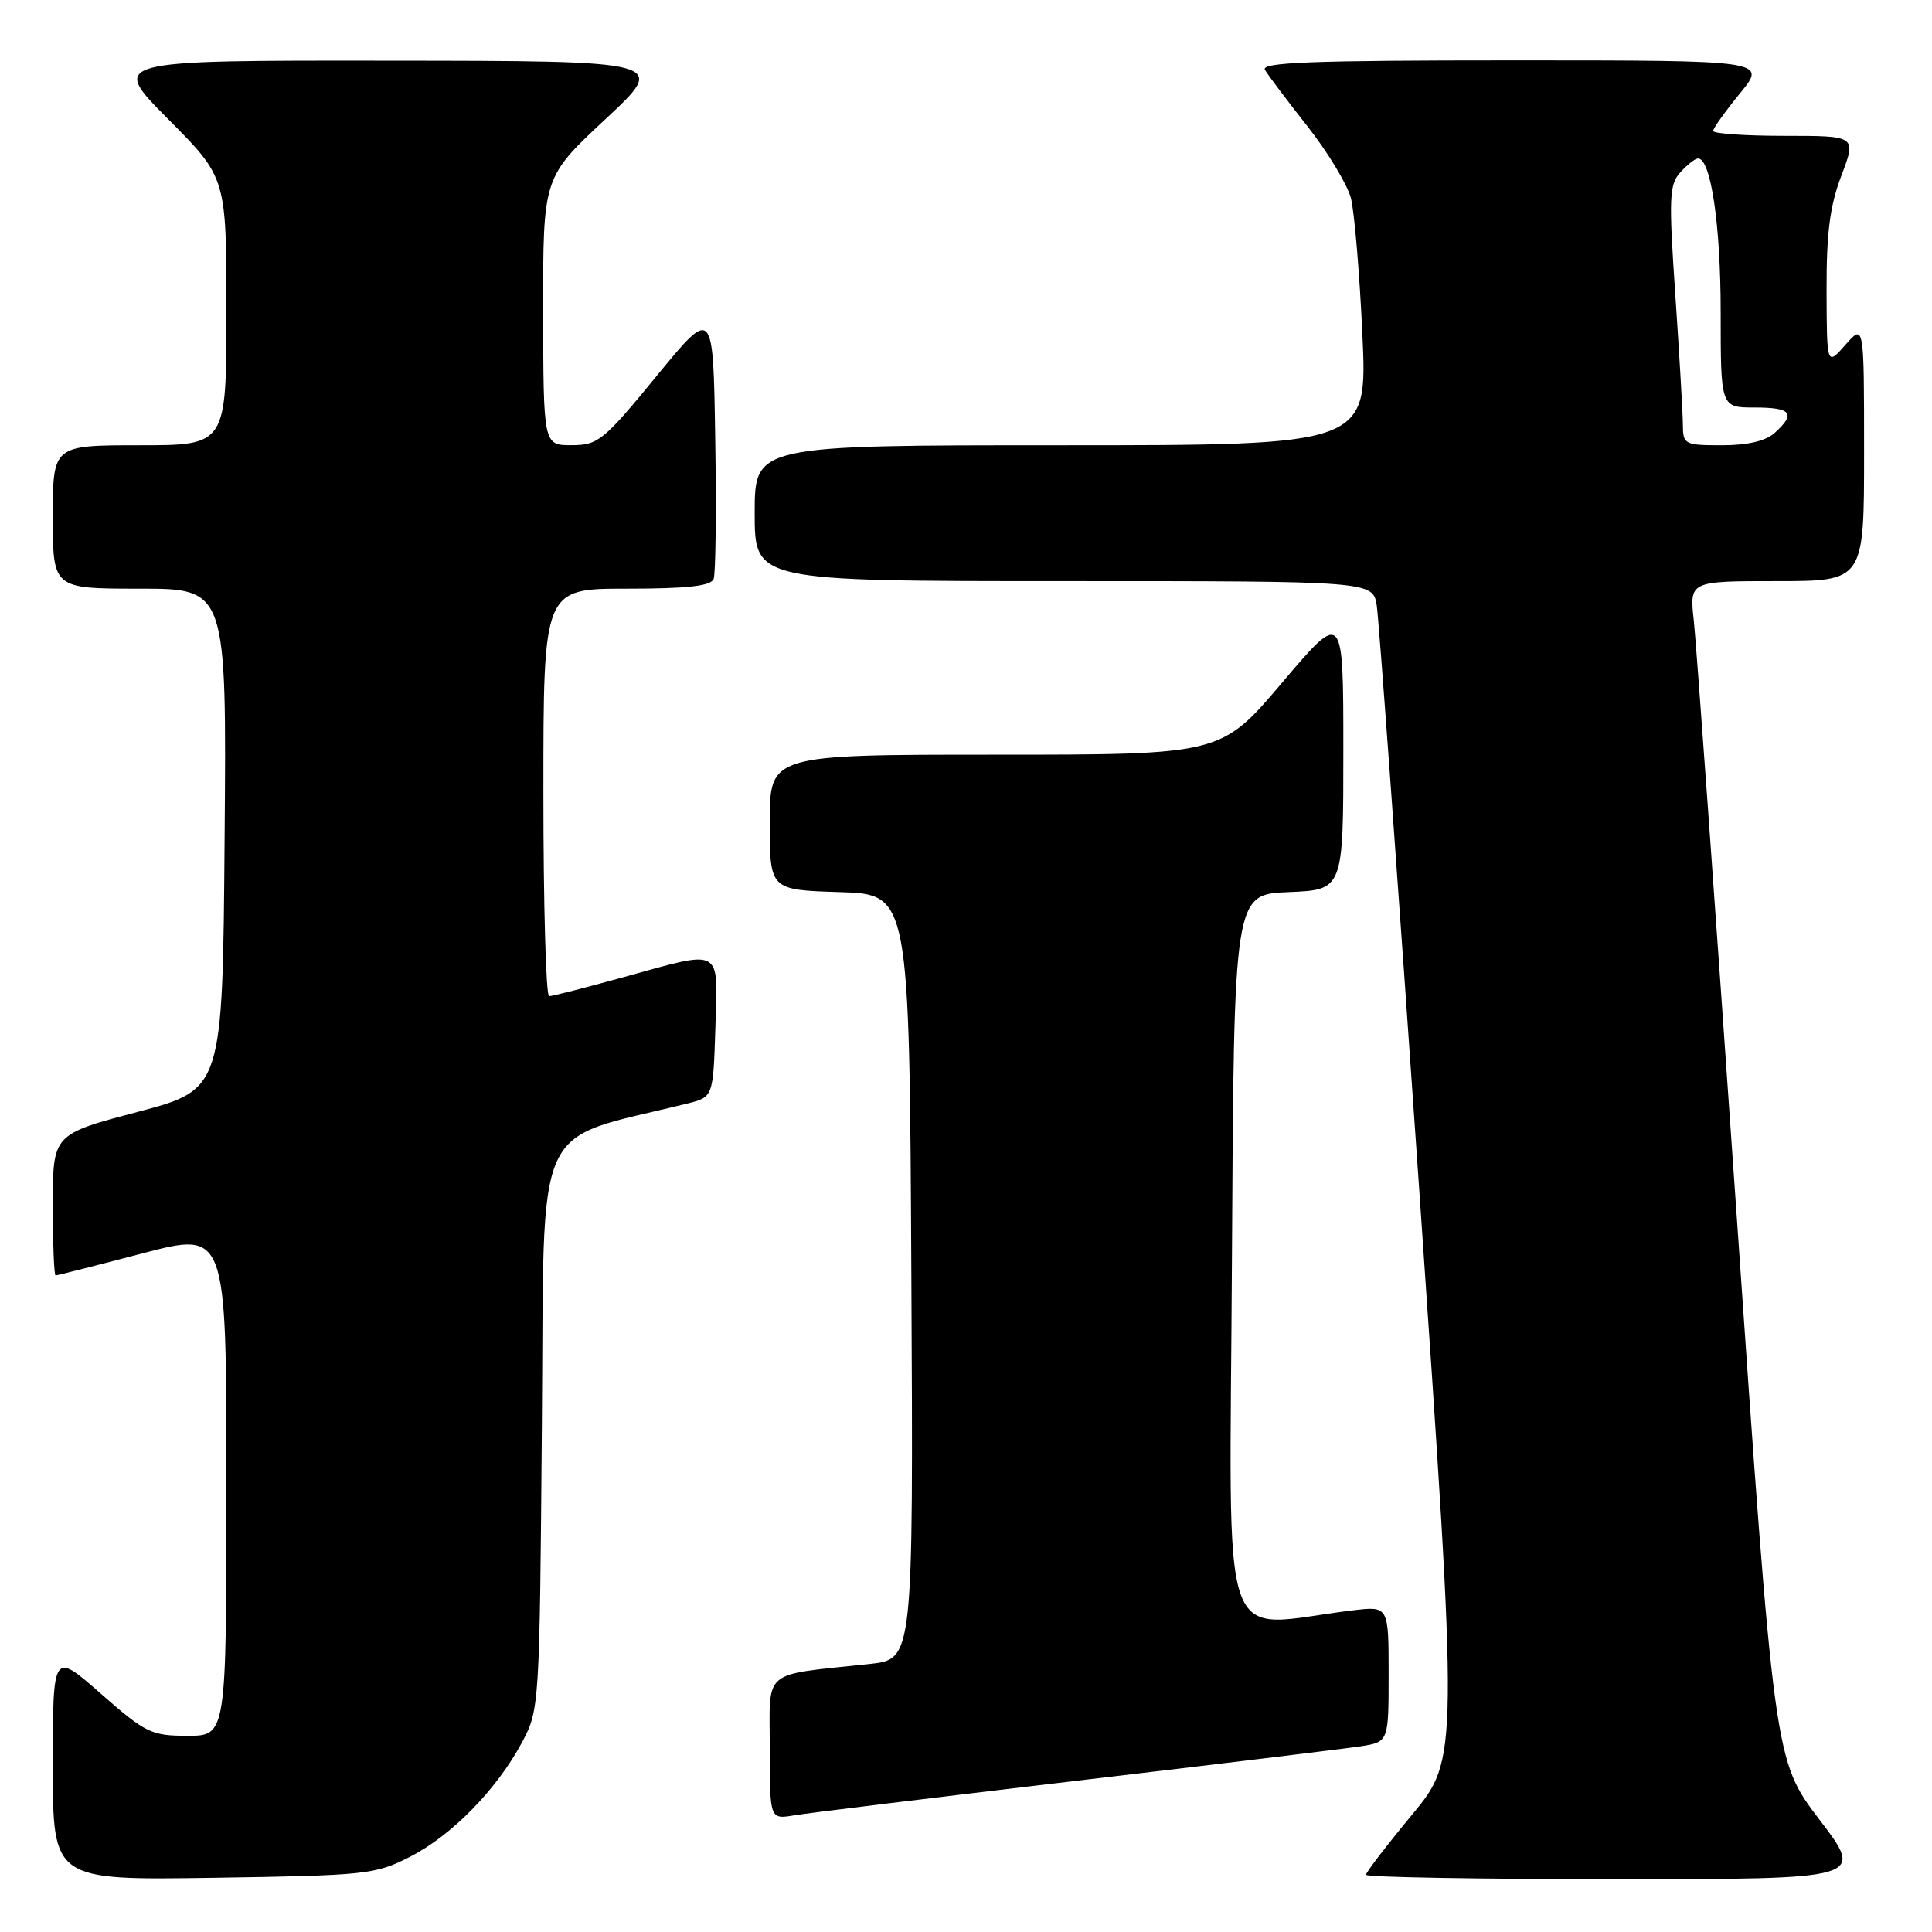 <?xml version="1.0" encoding="UTF-8" standalone="no"?>
<!DOCTYPE svg PUBLIC "-//W3C//DTD SVG 1.1//EN" "http://www.w3.org/Graphics/SVG/1.1/DTD/svg11.dtd" >
<svg xmlns="http://www.w3.org/2000/svg" xmlns:xlink="http://www.w3.org/1999/xlink" version="1.1" viewBox="0 0 256 256">
 <g >
 <path fill="currentColor"
d=" M 54.32 246.04 C 59.88 243.20 65.84 237.10 69.18 230.85 C 71.47 226.55 71.50 226.04 71.80 188.84 C 72.14 147.37 70.34 151.36 91.00 146.24 C 94.50 145.38 94.50 145.38 94.79 136.19 C 95.13 125.38 95.90 125.81 82.51 129.51 C 77.56 130.88 73.17 132.00 72.76 132.00 C 72.34 132.00 72.00 119.85 72.00 105.00 C 72.00 78.00 72.00 78.00 83.03 78.00 C 91.09 78.00 94.20 77.65 94.56 76.71 C 94.83 76.01 94.93 67.61 94.77 58.05 C 94.50 40.68 94.50 40.68 87.00 49.83 C 79.98 58.39 79.26 58.98 75.75 58.99 C 72.00 59.00 72.00 59.00 71.97 41.25 C 71.95 23.50 71.95 23.50 80.22 15.79 C 88.50 8.07 88.50 8.07 51.52 8.04 C 14.55 8.00 14.55 8.00 22.27 15.77 C 30.00 23.54 30.00 23.54 30.00 41.27 C 30.00 59.00 30.00 59.00 18.50 59.00 C 7.00 59.00 7.00 59.00 7.00 68.50 C 7.00 78.00 7.00 78.00 18.51 78.00 C 30.03 78.00 30.03 78.00 29.76 111.17 C 29.50 144.35 29.50 144.35 18.25 147.33 C 7.00 150.30 7.00 150.30 7.00 159.65 C 7.00 164.79 7.16 169.00 7.37 169.00 C 7.57 169.00 12.74 167.69 18.87 166.08 C 30.00 163.16 30.00 163.16 30.00 196.58 C 30.00 230.00 30.00 230.00 24.86 230.00 C 20.05 230.00 19.32 229.65 13.36 224.42 C 7.00 218.83 7.00 218.83 7.00 233.99 C 7.00 249.14 7.00 249.14 28.25 248.82 C 48.53 248.51 49.72 248.39 54.32 246.04 Z  M 241.10 241.13 C 235.11 233.27 235.11 233.27 230.07 160.38 C 227.29 120.30 224.76 85.14 224.44 82.25 C 223.86 77.00 223.86 77.00 235.43 77.00 C 247.00 77.00 247.00 77.00 247.00 59.94 C 247.00 42.89 247.00 42.89 244.53 45.69 C 242.06 48.50 242.06 48.50 242.03 38.50 C 242.01 30.87 242.47 27.26 244.00 23.25 C 245.99 18.00 245.99 18.00 236.50 18.00 C 231.27 18.00 227.00 17.71 227.00 17.35 C 227.00 17.00 228.61 14.75 230.57 12.35 C 234.13 8.00 234.13 8.00 200.51 8.00 C 173.89 8.00 167.03 8.26 167.61 9.25 C 168.01 9.94 170.54 13.31 173.25 16.74 C 175.95 20.17 178.53 24.45 179.00 26.24 C 179.46 28.03 180.15 36.14 180.52 44.25 C 181.21 59.00 181.21 59.00 140.60 59.00 C 100.00 59.00 100.00 59.00 100.00 68.00 C 100.00 77.00 100.00 77.00 140.95 77.00 C 181.91 77.00 181.91 77.00 182.43 80.25 C 182.71 82.04 185.26 117.14 188.10 158.26 C 193.25 233.02 193.25 233.02 187.13 240.43 C 183.76 244.50 181.00 248.10 181.00 248.42 C 181.00 248.74 195.87 249.00 214.04 249.00 C 247.09 249.00 247.09 249.00 241.10 241.13 Z  M 142.50 235.98 C 161.20 233.78 178.19 231.71 180.25 231.40 C 184.00 230.82 184.00 230.82 184.00 221.82 C 184.00 212.81 184.00 212.81 179.25 213.38 C 161.17 215.56 162.95 220.73 163.24 166.87 C 163.50 118.50 163.50 118.50 170.75 118.21 C 178.00 117.91 178.00 117.91 178.00 99.39 C 178.00 80.88 178.00 80.88 169.90 90.44 C 161.80 100.00 161.80 100.00 131.90 100.00 C 102.00 100.00 102.00 100.00 102.00 108.96 C 102.00 117.92 102.00 117.92 111.25 118.21 C 120.50 118.50 120.50 118.50 120.76 169.18 C 121.02 219.85 121.02 219.85 115.26 220.48 C 100.73 222.05 102.00 220.98 102.00 231.63 C 102.00 241.09 102.00 241.09 105.25 240.54 C 107.04 240.24 123.80 238.19 142.50 235.98 Z  M 222.99 56.25 C 222.98 54.74 222.53 47.01 221.99 39.08 C 221.11 26.19 221.18 24.46 222.66 22.83 C 223.57 21.82 224.62 21.00 225.00 21.00 C 226.70 21.00 228.00 29.78 228.00 41.37 C 228.00 54.00 228.00 54.00 232.50 54.00 C 237.38 54.00 238.01 54.78 235.17 57.35 C 233.97 58.44 231.58 59.00 228.17 59.00 C 223.20 59.00 223.00 58.89 222.99 56.25 Z "/>
</g>
</svg>